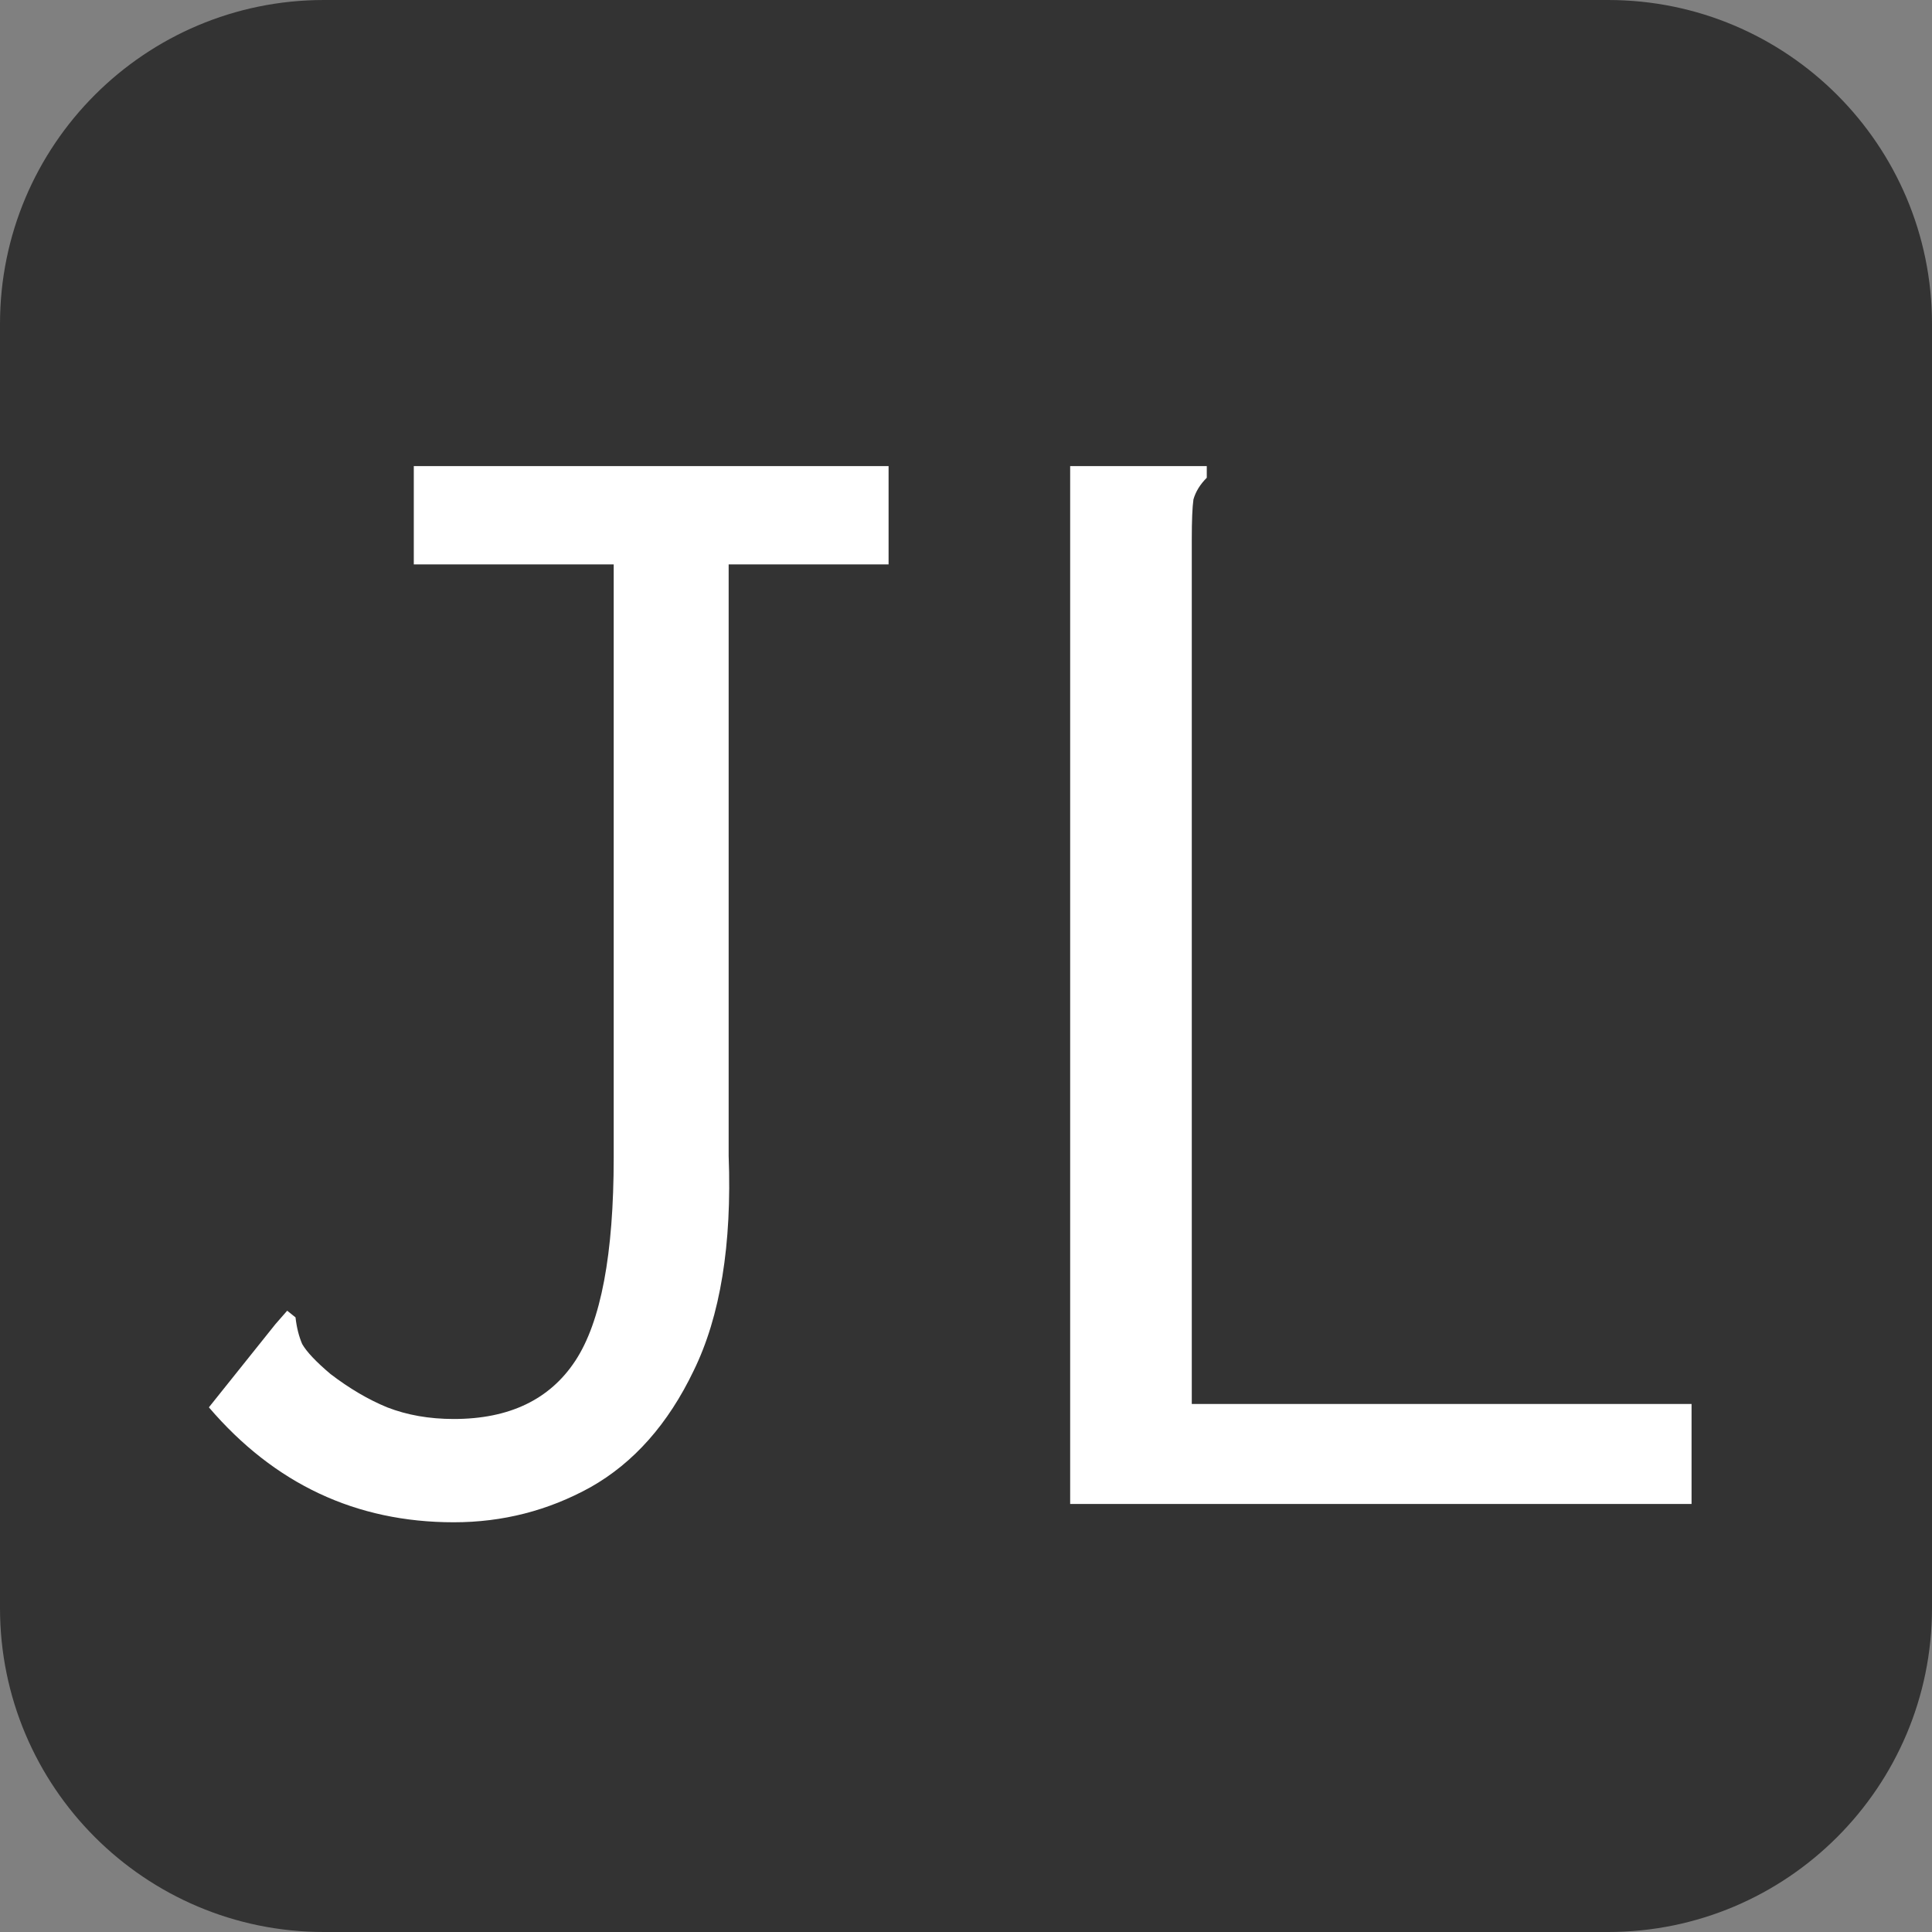 <svg width="167" height="167" viewBox="0 0 167 167" fill="none" xmlns="http://www.w3.org/2000/svg">
<rect x="0" y="0" width="167" height="167" fill="#808080" stroke="none"/>
<path d="M0 28C0 12.536 12.536 0 28 0H139C154.464 0 167 12.536 167 28V139C167 154.464 154.464 167 139 167H28C12.536 167 0 154.464 0 139V28Z" fill="#333333"/>
<path d="M39.224 131.584C30.776 131.584 23.72 128.272 18.056 121.648L23.816 114.448L24.824 113.296L25.544 113.872C25.64 114.736 25.832 115.504 26.12 116.176C26.504 116.848 27.32 117.712 28.568 118.768C30.2 120.016 31.832 120.976 33.464 121.648C35.192 122.32 37.112 122.656 39.224 122.656C44.024 122.656 47.528 120.976 49.736 117.616C51.944 114.256 53.048 108.4 53.048 100.048V48.784H35.768V40.288H76.808V48.784H62.984V99.904C63.272 107.584 62.264 113.776 59.96 118.48C57.752 123.088 54.776 126.448 51.032 128.56C47.384 130.576 43.448 131.584 39.224 131.584ZM92.504 40.288H104.312V41.296C103.736 41.872 103.352 42.496 103.16 43.168C103.064 43.84 103.016 44.992 103.016 46.624V121.36H146.216V130H92.504V40.288Z" fill="white"/>
</svg>
